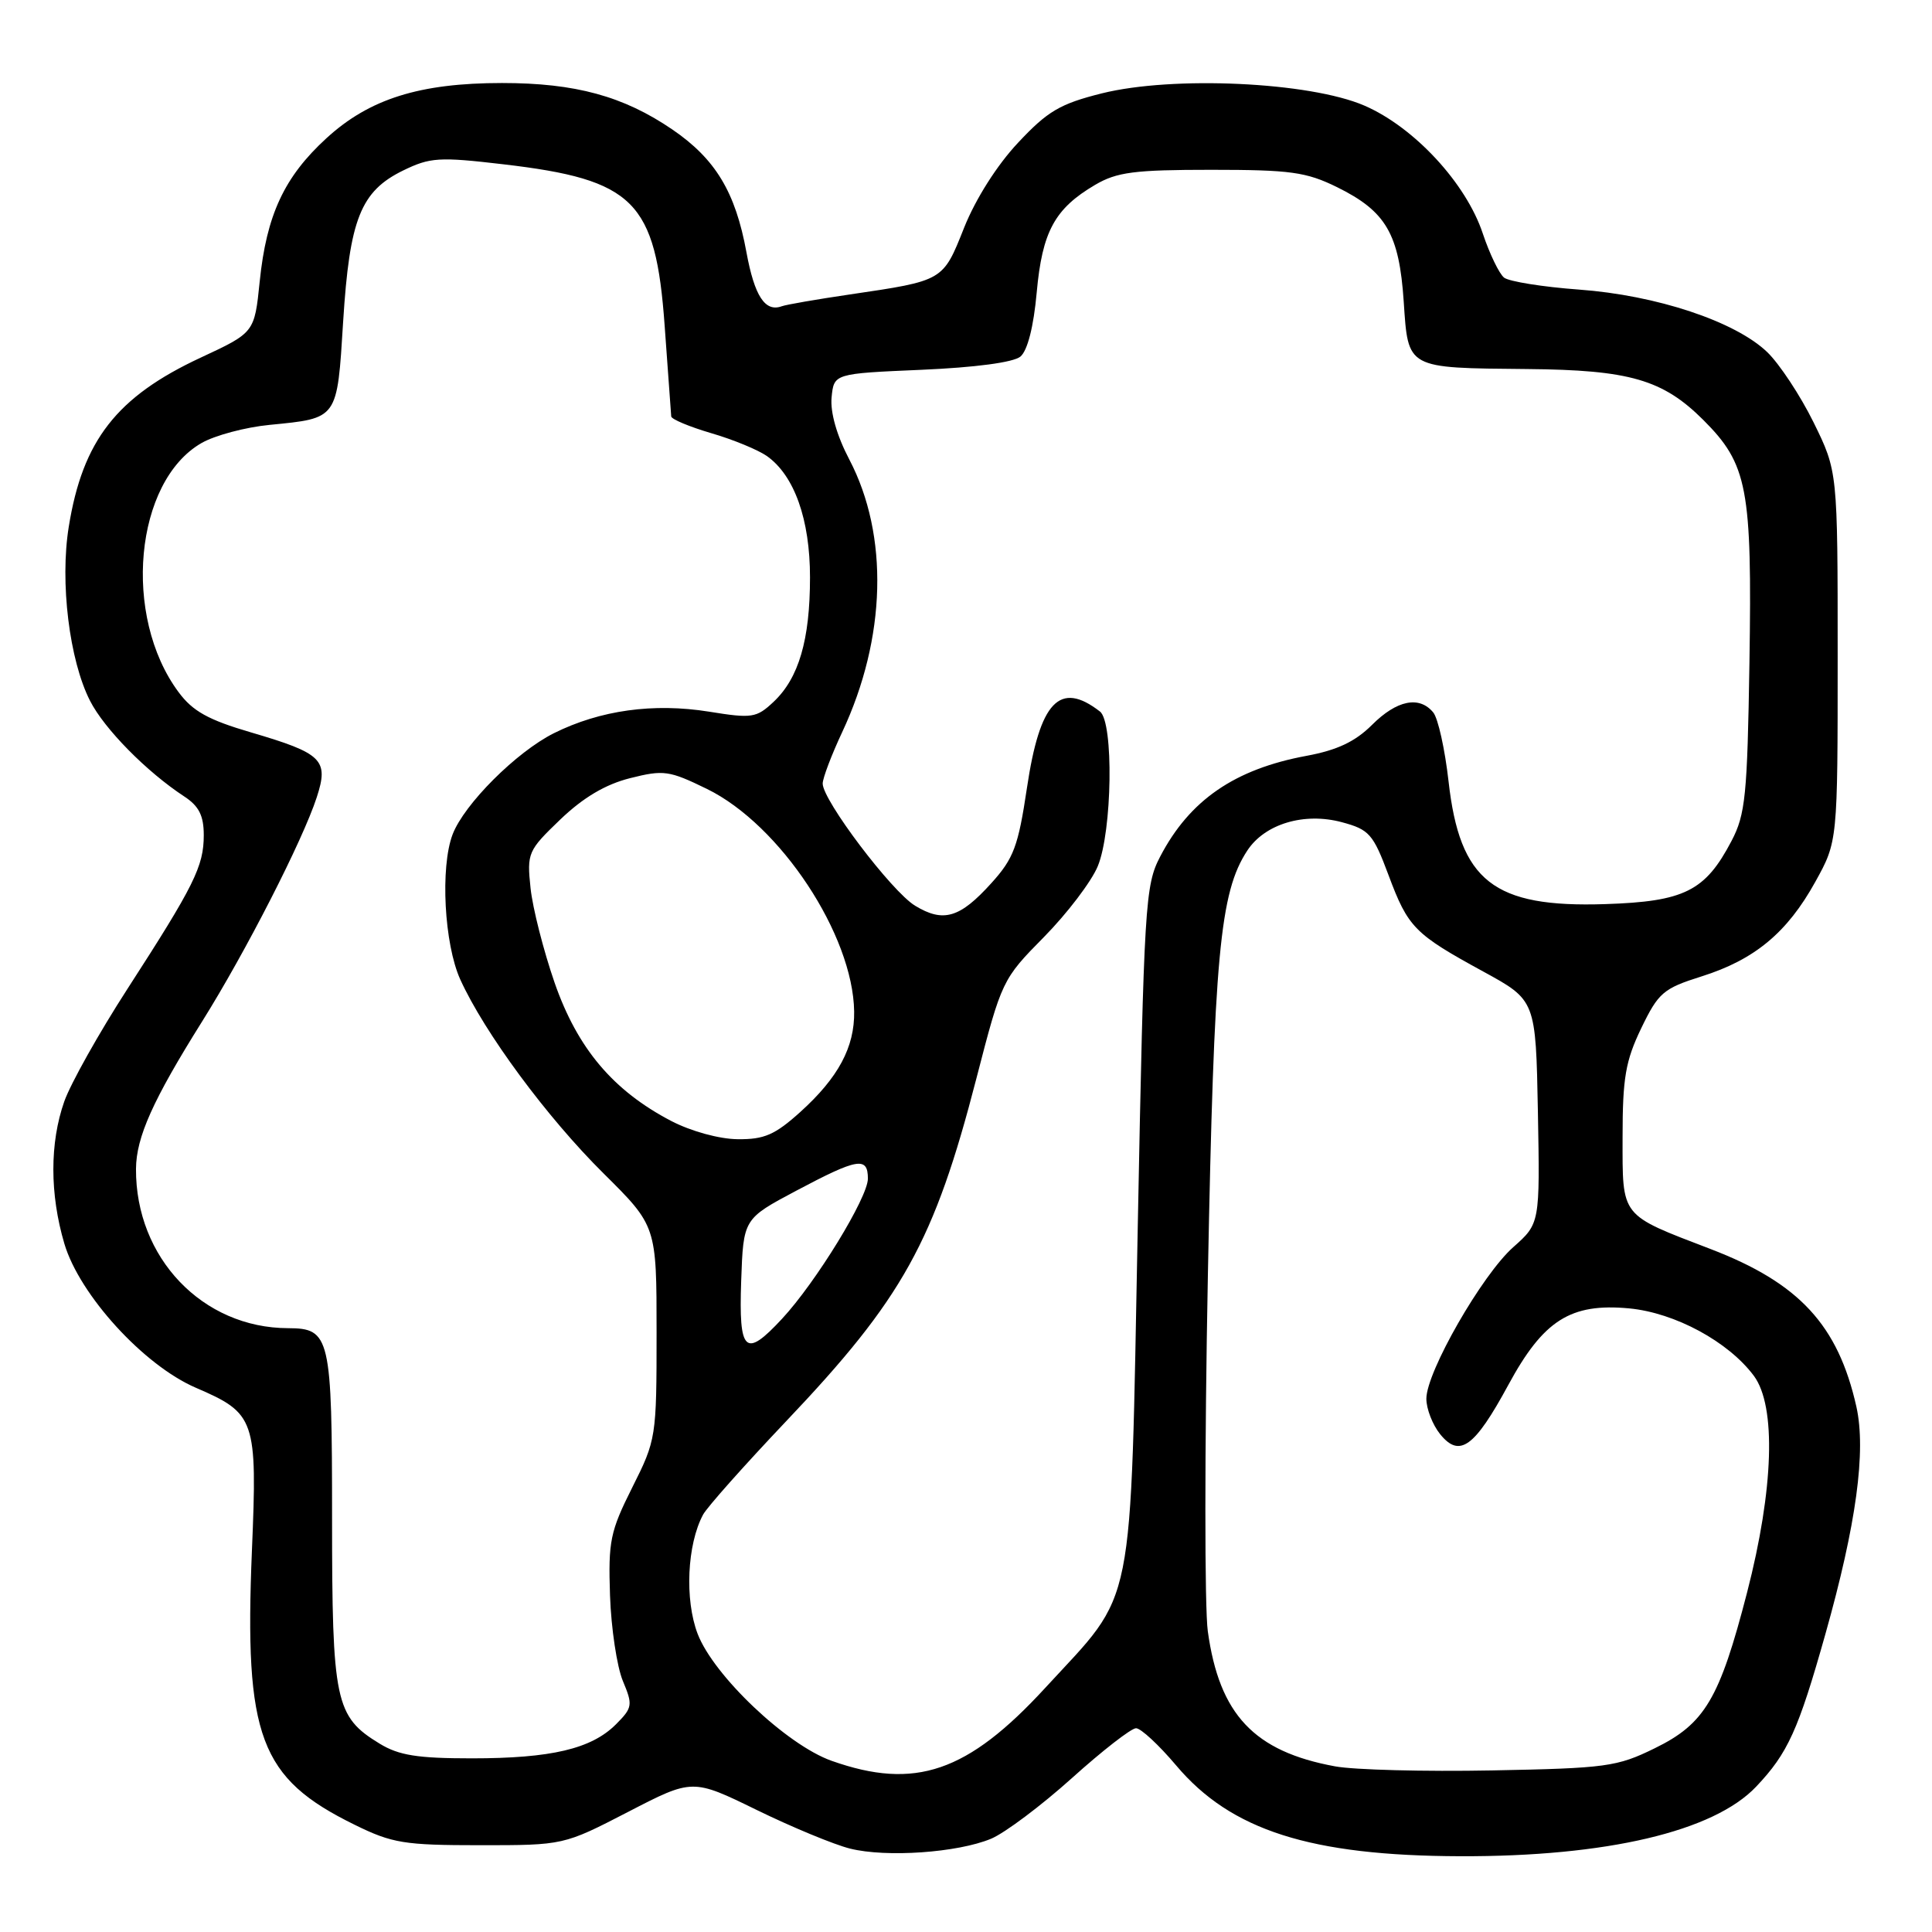 <?xml version="1.0" encoding="UTF-8" standalone="no"?>
<!DOCTYPE svg PUBLIC "-//W3C//DTD SVG 1.1//EN" "http://www.w3.org/Graphics/SVG/1.1/DTD/svg11.dtd" >
<svg xmlns="http://www.w3.org/2000/svg" xmlns:xlink="http://www.w3.org/1999/xlink" version="1.1" viewBox="0 0 256 256">
 <g >
 <path fill="currentColor"
d=" M 131.33 243.64 C 133.16 242.87 137.97 239.26 142.02 235.62 C 146.06 231.98 149.89 229.00 150.53 229.00 C 151.17 229.00 153.56 231.22 155.84 233.92 C 163.10 242.54 173.64 245.90 193.50 245.96 C 212.88 246.02 227.06 242.68 232.69 236.75 C 236.90 232.31 238.28 229.28 241.88 216.50 C 245.97 201.99 247.29 192.28 245.98 186.39 C 243.55 175.58 238.41 170.01 226.68 165.51 C 214.59 160.87 215.00 161.39 215.00 150.66 C 215.00 142.83 215.39 140.57 217.47 136.25 C 219.75 131.53 220.39 130.98 225.46 129.38 C 232.50 127.16 236.81 123.58 240.53 116.86 C 243.50 111.50 243.50 111.50 243.50 86.98 C 243.50 62.46 243.50 62.46 240.31 55.97 C 238.55 52.40 235.78 48.21 234.16 46.65 C 229.91 42.58 219.50 39.12 209.21 38.37 C 204.42 38.02 199.96 37.30 199.30 36.79 C 198.65 36.27 197.38 33.64 196.48 30.95 C 194.27 24.28 187.38 16.84 180.78 13.99 C 173.53 10.86 155.44 10.02 146.00 12.37 C 140.45 13.76 138.82 14.72 134.89 18.92 C 132.11 21.88 129.27 26.36 127.75 30.17 C 124.93 37.26 125.06 37.18 112.59 39.02 C 108.24 39.66 104.19 40.36 103.59 40.58 C 101.38 41.39 99.98 39.24 98.91 33.44 C 97.45 25.44 94.80 21.06 89.09 17.16 C 82.61 12.74 76.24 11.00 66.52 11.00 C 55.61 11.00 48.94 13.10 43.25 18.32 C 37.66 23.44 35.31 28.49 34.41 37.32 C 33.72 44.07 33.72 44.07 26.61 47.38 C 15.46 52.57 10.95 58.35 9.11 69.81 C 7.92 77.16 9.19 87.49 11.93 92.86 C 13.83 96.59 19.42 102.26 24.42 105.54 C 26.36 106.81 27.00 108.08 27.00 110.66 C 27.00 114.79 25.74 117.33 16.87 131.06 C 13.11 136.88 9.36 143.57 8.52 145.94 C 6.58 151.44 6.59 158.24 8.53 164.80 C 10.55 171.60 19.05 180.91 25.94 183.88 C 33.84 187.28 34.11 188.05 33.38 205.48 C 32.36 230.13 34.41 235.62 46.99 241.79 C 51.97 244.24 53.56 244.50 63.59 244.50 C 74.68 244.50 74.68 244.50 83.22 240.09 C 91.76 235.67 91.76 235.67 100.27 239.83 C 104.94 242.11 110.51 244.42 112.64 244.95 C 117.44 246.15 126.90 245.49 131.33 243.64 Z  M 110.20 233.32 C 104.25 231.22 94.56 222.03 92.44 216.49 C 90.71 211.96 91.04 204.66 93.16 200.70 C 93.69 199.71 98.63 194.16 104.13 188.36 C 119.62 172.06 123.79 164.55 129.39 142.85 C 132.73 129.93 132.82 129.74 138.34 124.15 C 141.40 121.04 144.61 116.83 145.46 114.78 C 147.38 110.15 147.59 95.70 145.75 94.28 C 140.42 90.15 137.78 92.93 136.07 104.44 C 134.92 112.14 134.32 113.75 131.36 117.02 C 127.19 121.64 125.00 122.29 121.25 120.01 C 118.14 118.12 108.99 106.02 109.01 103.82 C 109.02 103.09 110.18 100.03 111.60 97.00 C 117.44 84.53 117.80 70.95 112.54 60.89 C 110.88 57.73 110.00 54.63 110.19 52.66 C 110.50 49.50 110.50 49.50 122.10 49.00 C 129.24 48.69 134.28 48.02 135.21 47.25 C 136.15 46.46 136.96 43.30 137.37 38.75 C 138.10 30.69 139.75 27.65 145.10 24.50 C 147.99 22.80 150.30 22.50 160.50 22.50 C 171.00 22.50 173.08 22.79 177.17 24.80 C 183.66 28.00 185.40 30.99 186.00 39.96 C 186.60 48.92 186.30 48.75 202.38 48.90 C 215.94 49.02 220.33 50.30 225.69 55.64 C 231.57 61.52 232.17 64.66 231.81 87.82 C 231.53 105.42 231.28 107.92 229.43 111.44 C 225.95 118.08 223.19 119.46 212.68 119.80 C 197.89 120.28 193.43 116.78 191.94 103.53 C 191.46 99.28 190.55 95.17 189.91 94.40 C 188.06 92.16 185.08 92.77 181.79 96.06 C 179.57 98.27 177.18 99.40 173.13 100.15 C 163.61 101.91 157.63 106.02 153.73 113.50 C 151.74 117.30 151.59 119.72 150.76 162.50 C 149.74 214.64 150.55 210.55 138.52 223.63 C 128.21 234.85 121.25 237.23 110.20 233.32 Z  M 176.90 234.05 C 166.17 232.08 161.57 227.19 160.04 216.15 C 159.61 213.04 159.61 191.82 160.05 169.00 C 160.87 126.47 161.63 118.26 165.27 112.71 C 167.59 109.17 172.81 107.60 177.82 108.95 C 181.43 109.92 181.95 110.51 183.98 115.94 C 186.58 122.91 187.41 123.75 196.55 128.74 C 203.50 132.54 203.50 132.54 203.78 147.33 C 204.05 162.12 204.05 162.12 200.51 165.26 C 196.38 168.92 189.00 181.79 189.00 185.34 C 189.00 186.68 189.82 188.79 190.83 190.04 C 193.40 193.21 195.37 191.79 199.85 183.53 C 204.51 174.92 208.11 172.64 215.89 173.37 C 221.95 173.95 229.03 177.78 232.40 182.31 C 235.38 186.33 235.03 197.32 231.50 211.00 C 227.85 225.12 225.91 228.41 219.25 231.66 C 214.26 234.11 212.82 234.30 197.70 234.59 C 188.79 234.76 179.43 234.52 176.90 234.05 Z  M 50.30 231.04 C 44.41 227.45 44.00 225.49 44.00 201.12 C 44.00 177.09 43.75 176.01 38.18 175.99 C 26.84 175.97 17.95 166.66 18.02 154.88 C 18.05 150.68 20.25 145.77 26.77 135.37 C 32.56 126.13 40.12 111.34 41.97 105.65 C 43.59 100.68 42.73 99.83 33.27 97.05 C 27.60 95.39 25.53 94.24 23.66 91.71 C 16.18 81.64 17.83 63.80 26.71 58.70 C 28.47 57.69 32.52 56.61 35.71 56.30 C 44.83 55.40 44.66 55.64 45.47 42.59 C 46.32 29.03 47.79 25.34 53.42 22.59 C 56.99 20.85 58.18 20.77 66.70 21.77 C 84.05 23.80 86.88 26.64 88.07 43.16 C 88.52 49.40 88.91 54.81 88.94 55.18 C 88.97 55.55 91.36 56.55 94.25 57.40 C 97.14 58.24 100.45 59.61 101.62 60.43 C 105.26 63.01 107.33 68.84 107.33 76.50 C 107.33 84.79 105.84 89.86 102.50 93.00 C 100.23 95.13 99.65 95.22 93.96 94.30 C 86.59 93.12 79.53 94.10 73.40 97.15 C 68.42 99.64 61.50 106.56 59.97 110.57 C 58.32 114.92 58.86 125.09 60.99 129.79 C 64.20 136.85 72.47 148.05 79.96 155.47 C 87.00 162.45 87.00 162.45 87.00 176.56 C 87.00 190.47 86.95 190.78 83.78 197.09 C 80.85 202.93 80.59 204.21 80.83 211.41 C 80.98 215.76 81.75 220.85 82.53 222.73 C 83.87 225.93 83.82 226.27 81.61 228.49 C 78.35 231.74 73.04 232.99 62.50 232.99 C 55.33 232.99 52.85 232.60 50.30 231.04 Z  M 98.21 169.75 C 98.50 161.50 98.50 161.50 105.50 157.78 C 113.66 153.45 115.00 153.22 115.00 156.18 C 115.00 158.67 108.12 169.91 103.62 174.75 C 98.73 180.02 97.88 179.23 98.21 169.75 Z  M 88.95 148.54 C 81.24 144.52 76.52 138.92 73.49 130.22 C 72.02 125.97 70.58 120.33 70.30 117.68 C 69.81 113.02 69.95 112.71 74.25 108.58 C 77.29 105.67 80.23 103.93 83.49 103.11 C 87.94 101.99 88.66 102.09 93.68 104.54 C 103.39 109.29 113.04 123.89 113.18 134.04 C 113.25 138.75 111.08 142.79 106.06 147.33 C 102.69 150.37 101.27 150.99 97.75 150.95 C 95.31 150.93 91.57 149.90 88.95 148.54 Z "/>
</g>
</svg>